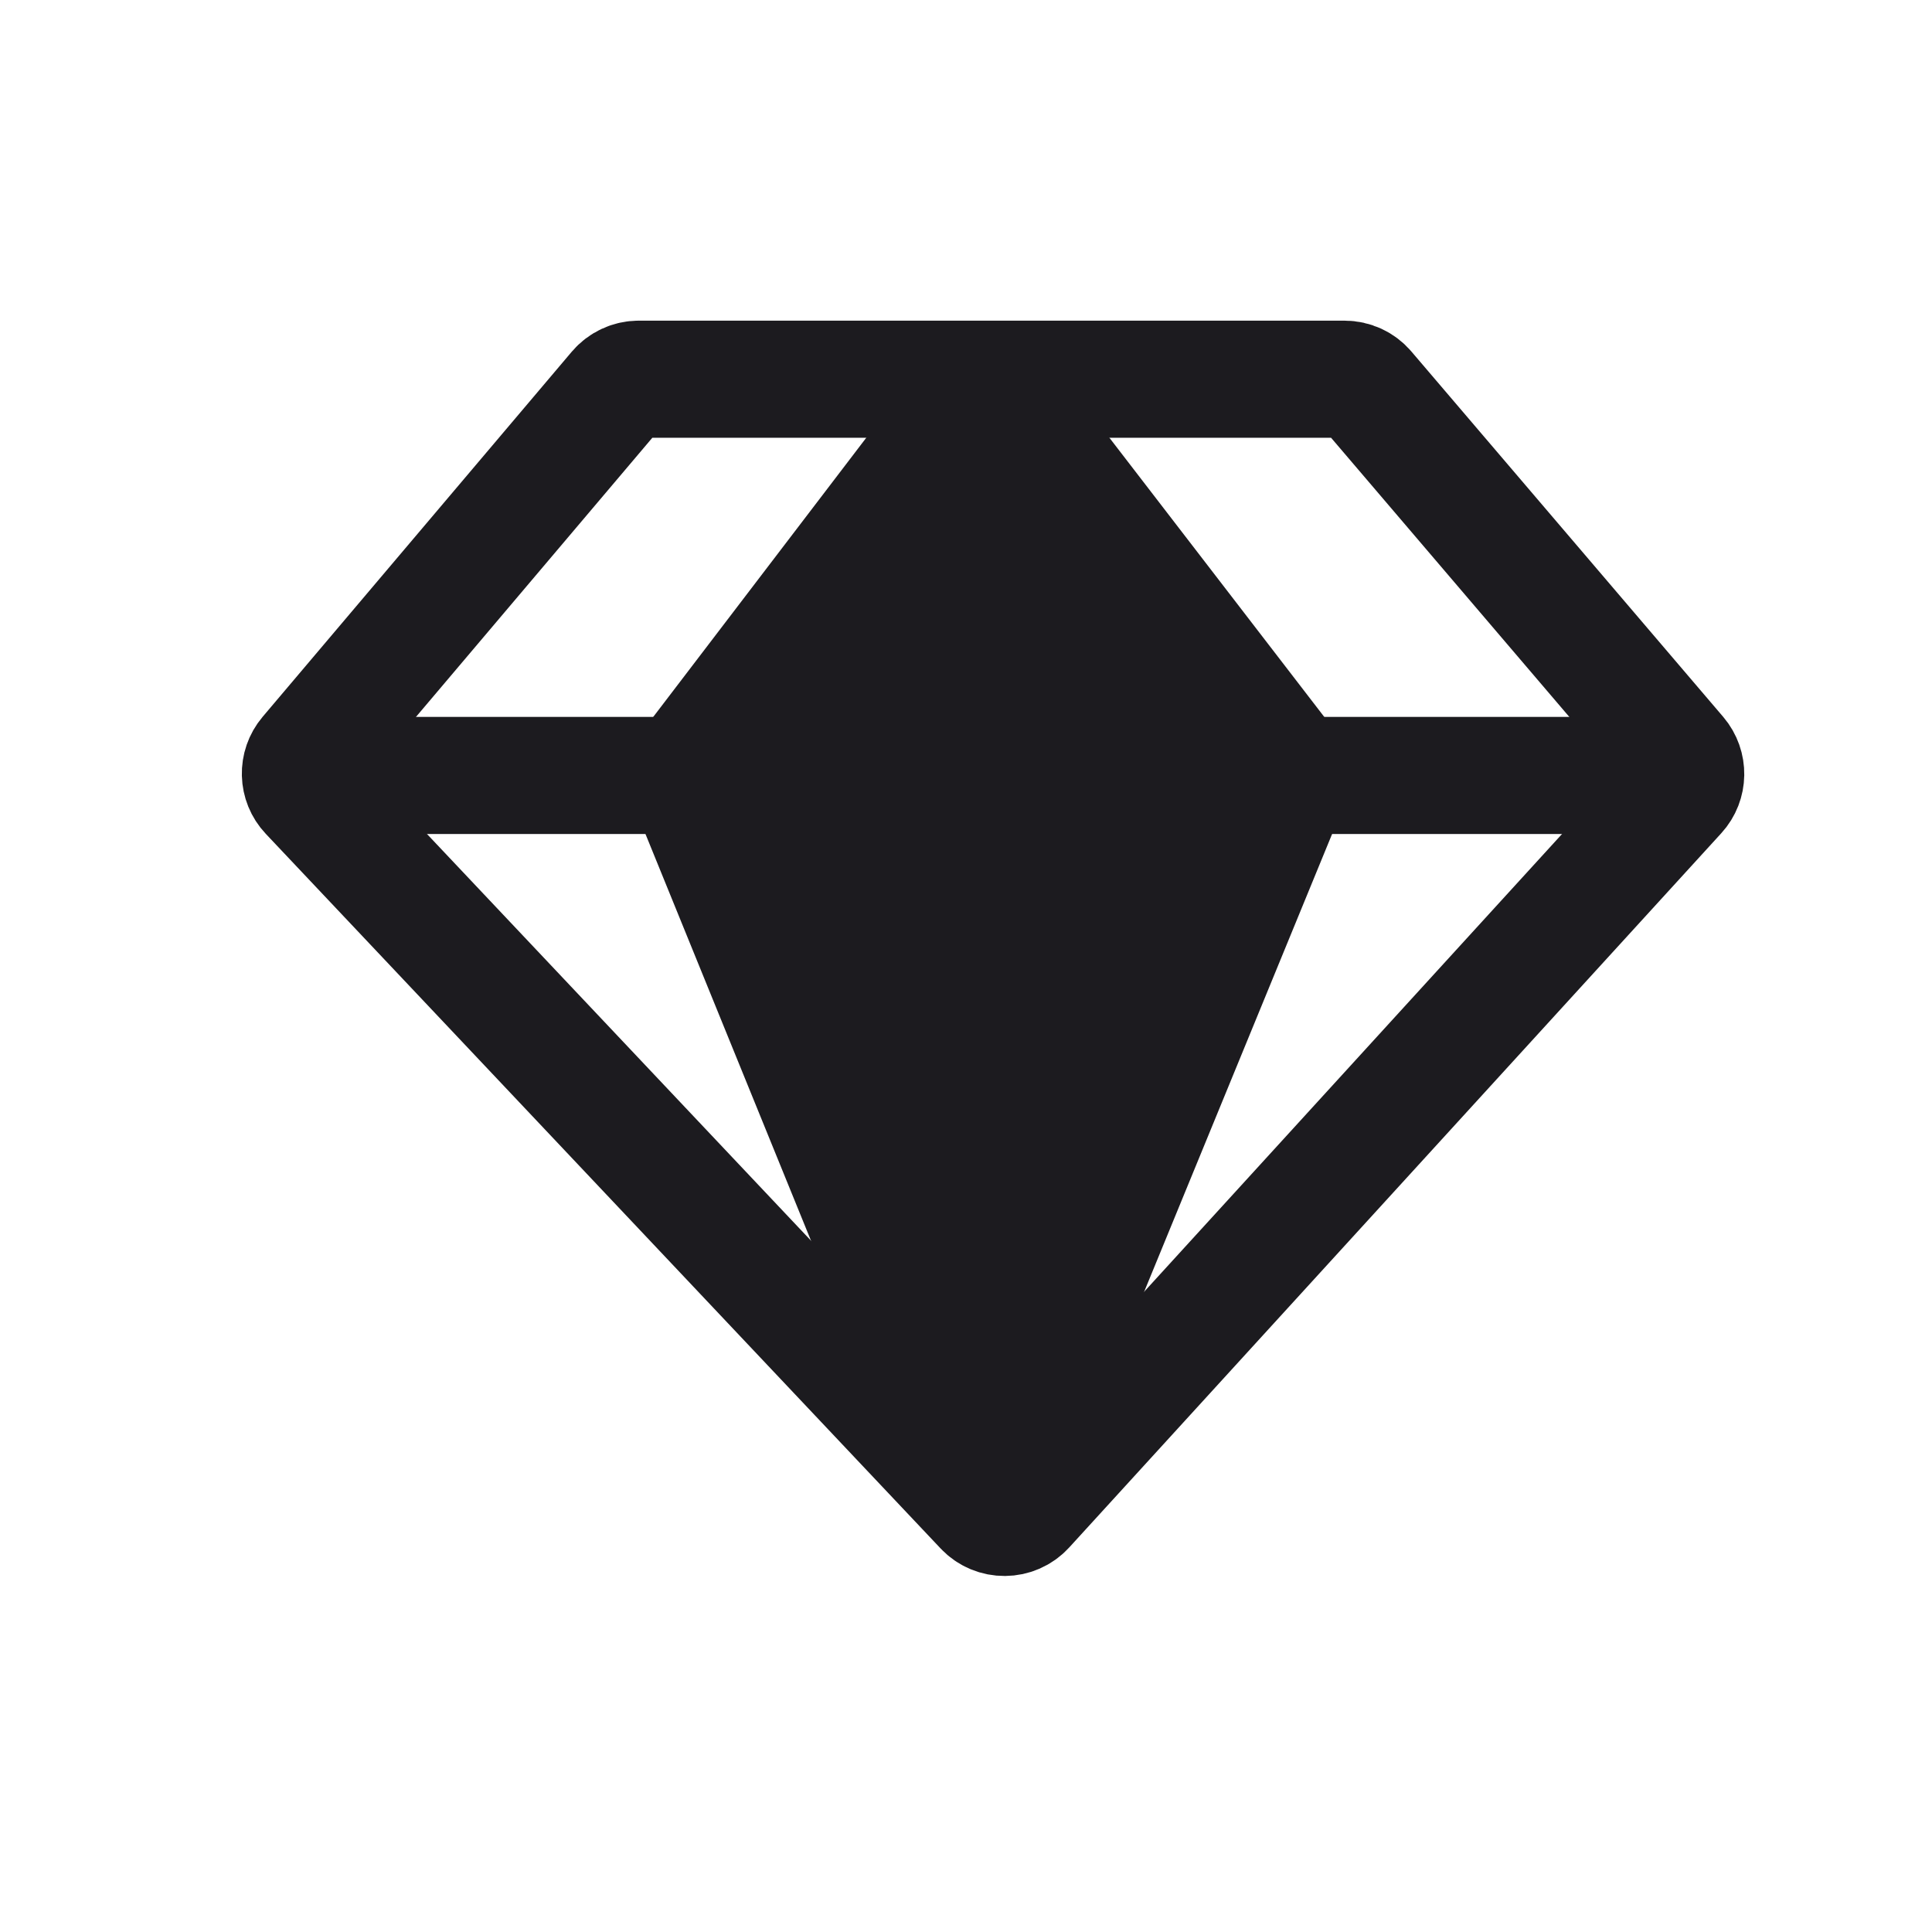 <svg width="33" height="33" viewBox="0 0 33 33" fill="none" xmlns="http://www.w3.org/2000/svg">
<path d="M5.22 13.245L28.653 13.245" stroke="#1C1B1F" stroke-width="2" stroke-linecap="round" stroke-linejoin="round"/>
<path d="M11.855 12.98L16.472 6.93C16.672 6.669 17.065 6.668 17.266 6.929L21.922 12.979C22.031 13.12 22.056 13.309 21.989 13.474L17.332 24.816C17.162 25.231 16.575 25.23 16.407 24.815L11.79 13.472C11.723 13.308 11.748 13.121 11.855 12.98Z" fill="#1C1B1F" stroke="#1C1B1F" stroke-width="2" stroke-linecap="round"/>
<path d="M22.966 6.477H10.911C10.764 6.477 10.624 6.542 10.529 6.654L5.249 12.89C5.085 13.084 5.092 13.371 5.267 13.556L16.793 25.762C16.993 25.974 17.33 25.971 17.526 25.756L28.663 13.557C28.833 13.371 28.837 13.087 28.674 12.895L23.346 6.652C23.251 6.541 23.112 6.477 22.966 6.477Z" stroke="#1C1B1F" stroke-width="2" stroke-linecap="round"/>
</svg>
